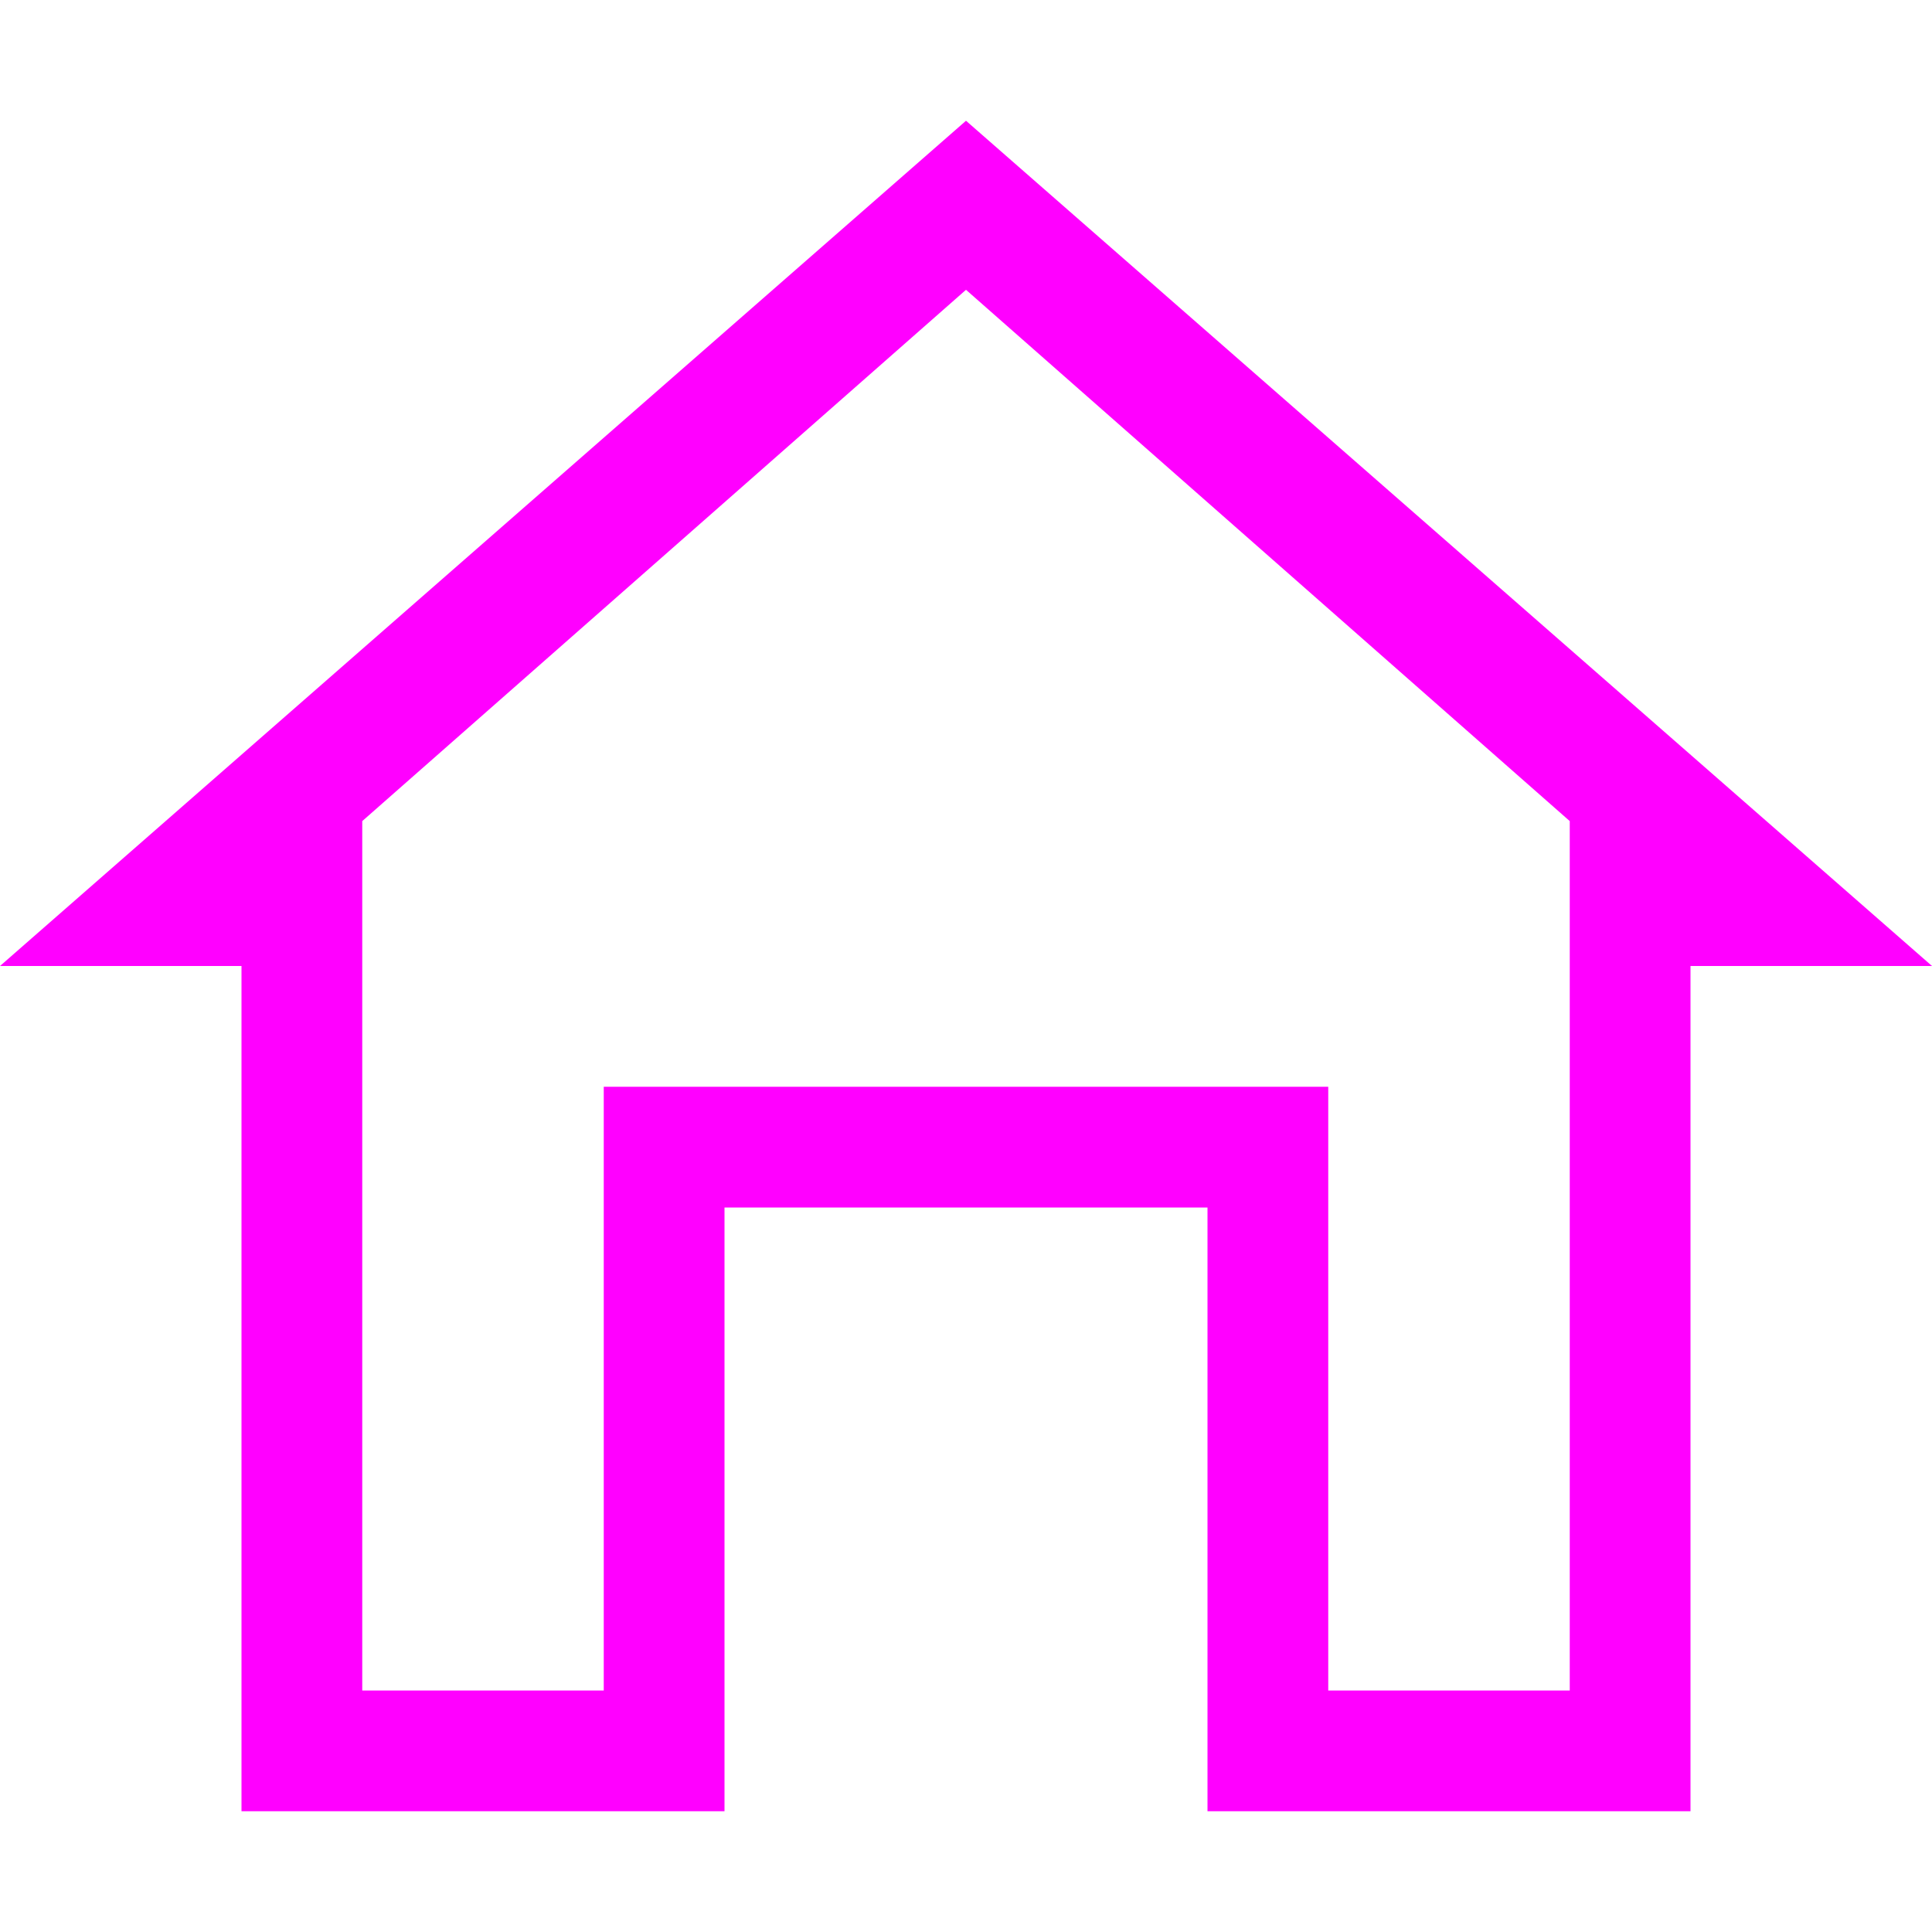 <svg xmlns="http://www.w3.org/2000/svg" width="16" height="16" viewBox="0 0 16 16">
  <path fill="#FF00FF" fill-rule="evenodd" d="M2,15 L2,8 L0,8 L8,1 L16,8 L14,8 L14,15 L10,15 L10,10 L6,10 L6,15 L2,15 Z M5,14 L5,9 L11,9 L11,14 L13,14 L13,6.8 L8,2.4 L3,6.8 L3,14 L5,14 Z"/>
</svg>
